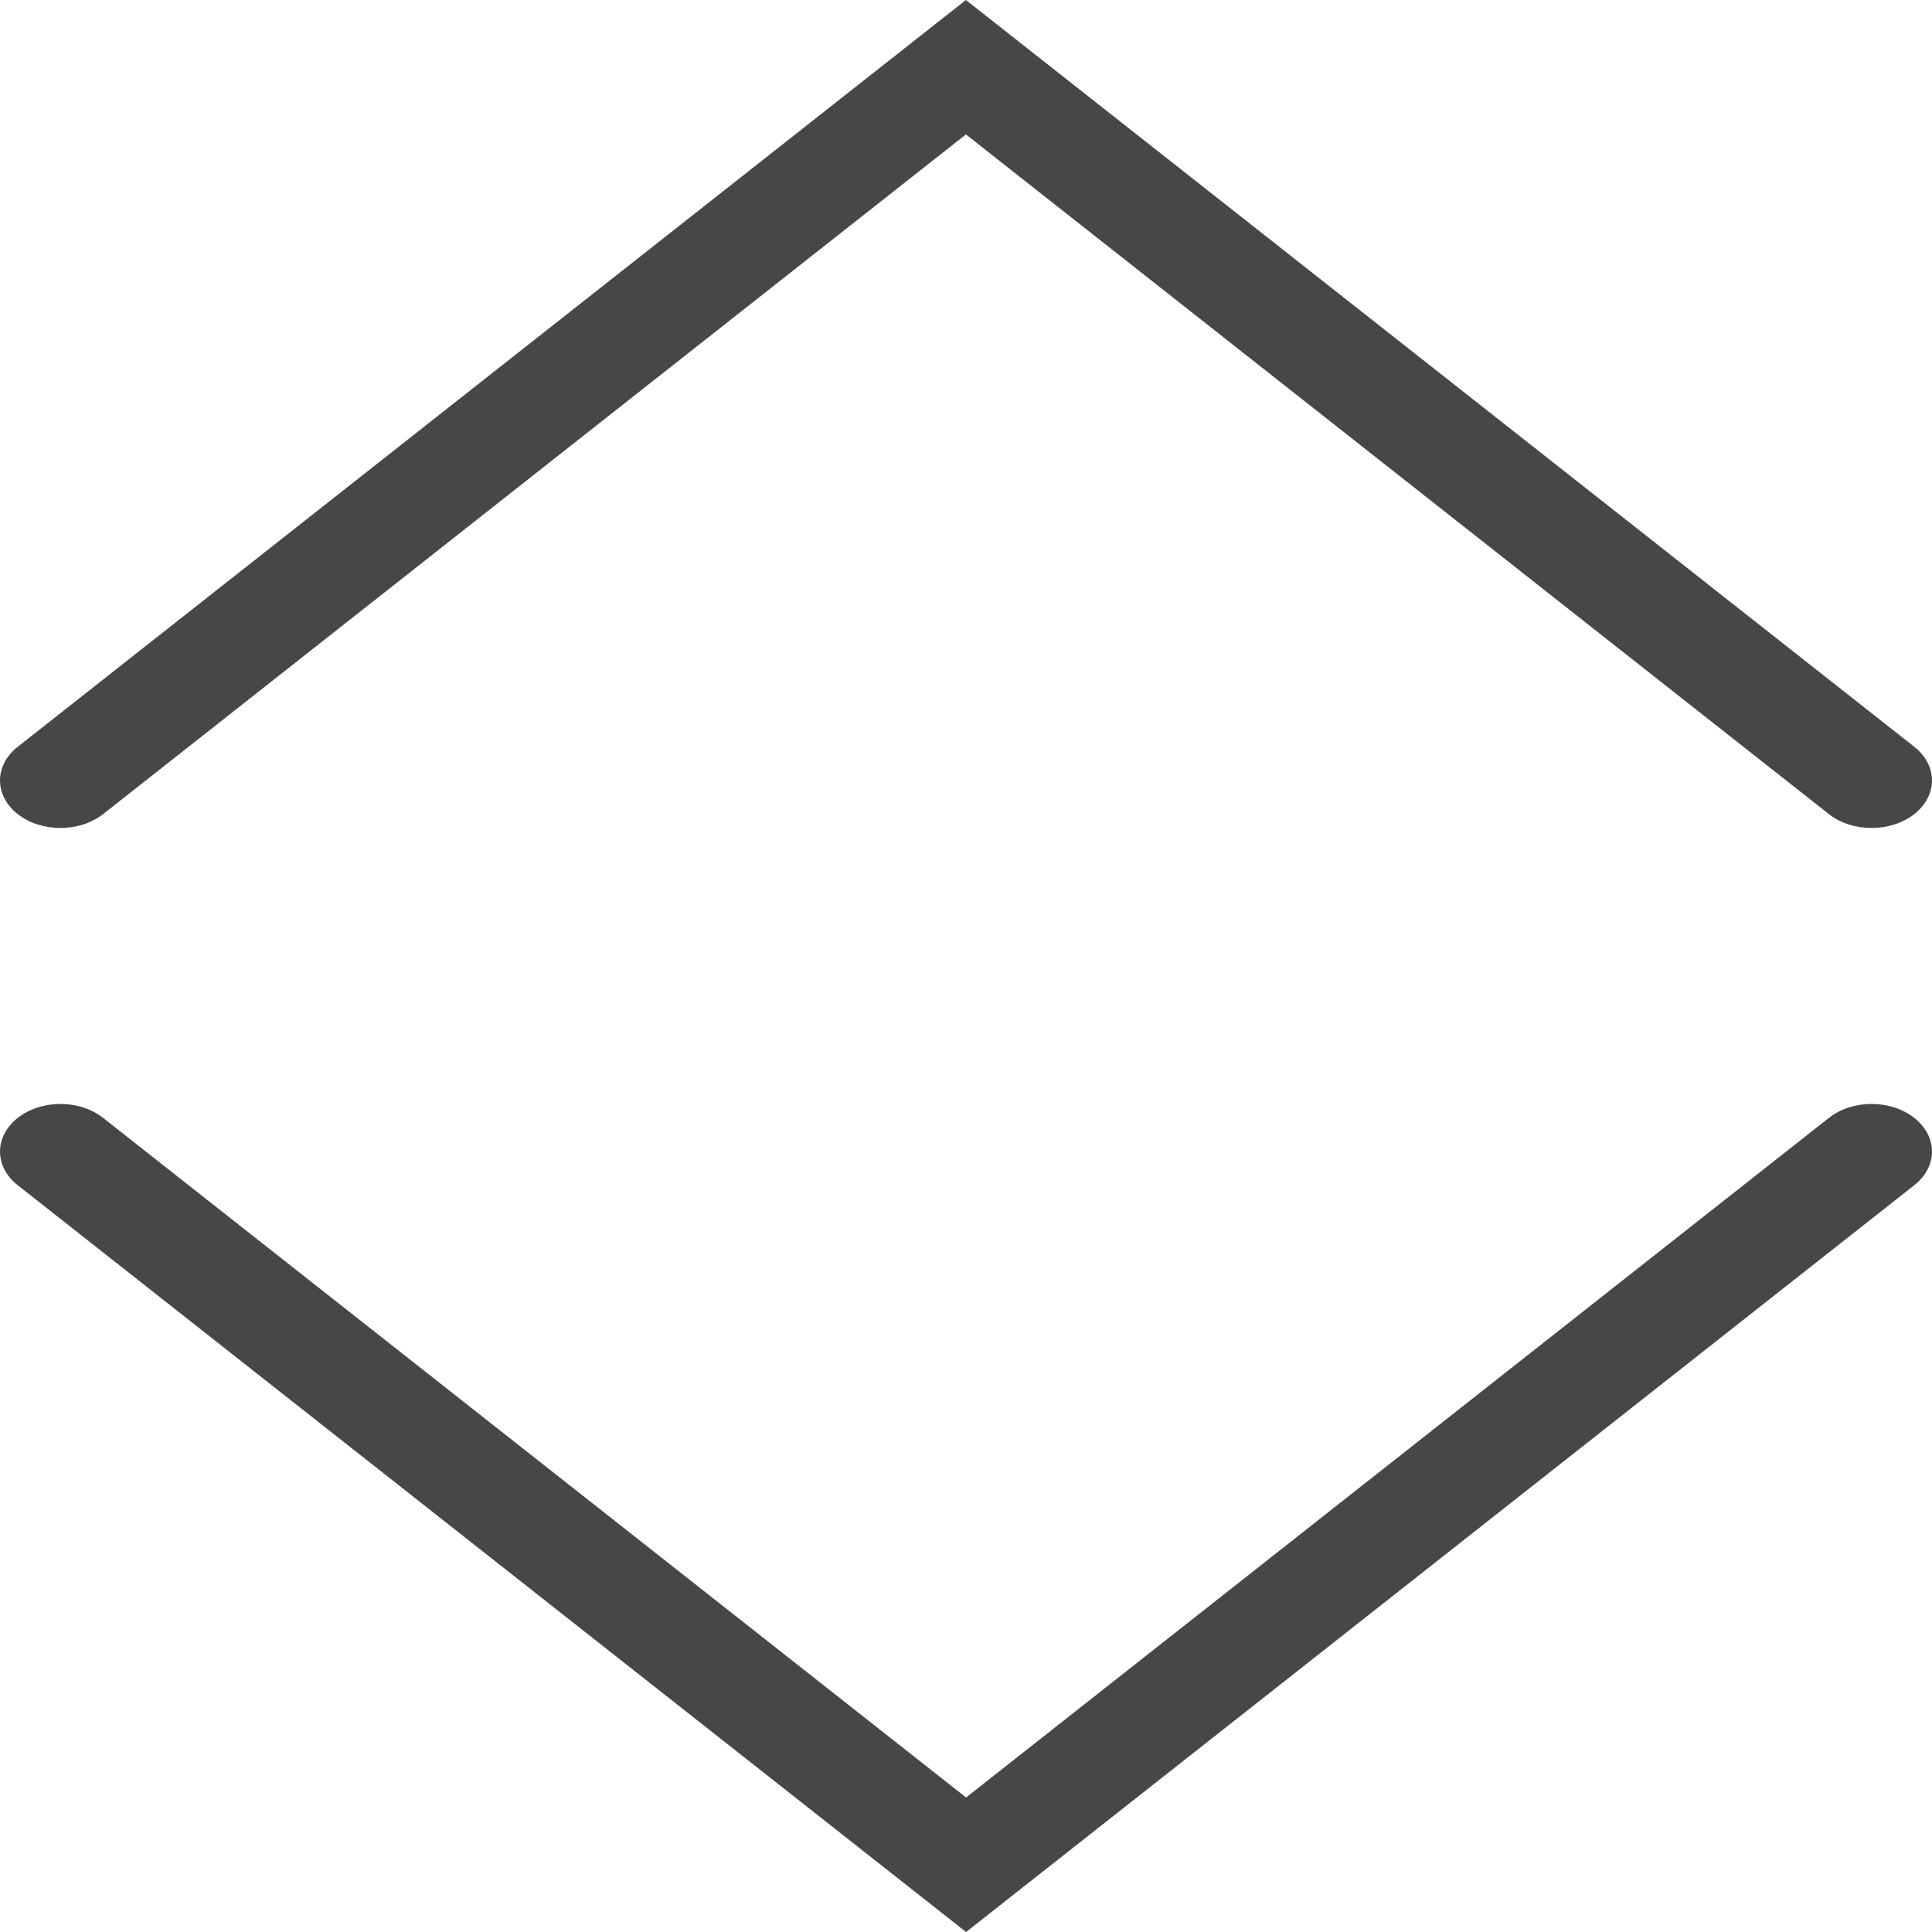 <?xml version="1.0" encoding="UTF-8"?>
<svg width="24px" height="24px" viewBox="0 0 24 24" version="1.1" xmlns="http://www.w3.org/2000/svg" xmlns:xlink="http://www.w3.org/1999/xlink">
    <title>Icon/Outline/expand-chevron-outline</title>
    <g id="Icon/Outline/expand-chevron-outline" stroke="none" stroke-width="1" fill="none" fill-rule="evenodd">
        <g id="Icon" fill="#474747" fill-rule="nonzero">
            <path d="M22.719,10.113 L11.999,1.67 L1.281,10.113 C0.988,10.343 0.513,10.343 0.22,10.113 C-0.073,9.882 -0.073,9.508 0.22,9.277 L11.999,0 L23.78,9.277 C24.073,9.508 24.073,9.882 23.78,10.113 C23.487,10.343 23.012,10.343 22.719,10.113" id="Fill-1"></path>
            <path d="M22.719,23.827 L11.999,15.385 L1.281,23.827 C0.988,24.058 0.513,24.058 0.22,23.827 C-0.073,23.596 -0.073,23.222 0.22,22.991 L11.999,13.714 L23.78,22.991 C24.073,23.222 24.073,23.596 23.78,23.827 C23.487,24.058 23.012,24.058 22.719,23.827" id="Fill-1" transform="translate(12, 18.857) rotate(-180) translate(-12, -18.857) "></path>
        </g>
    </g>
</svg>